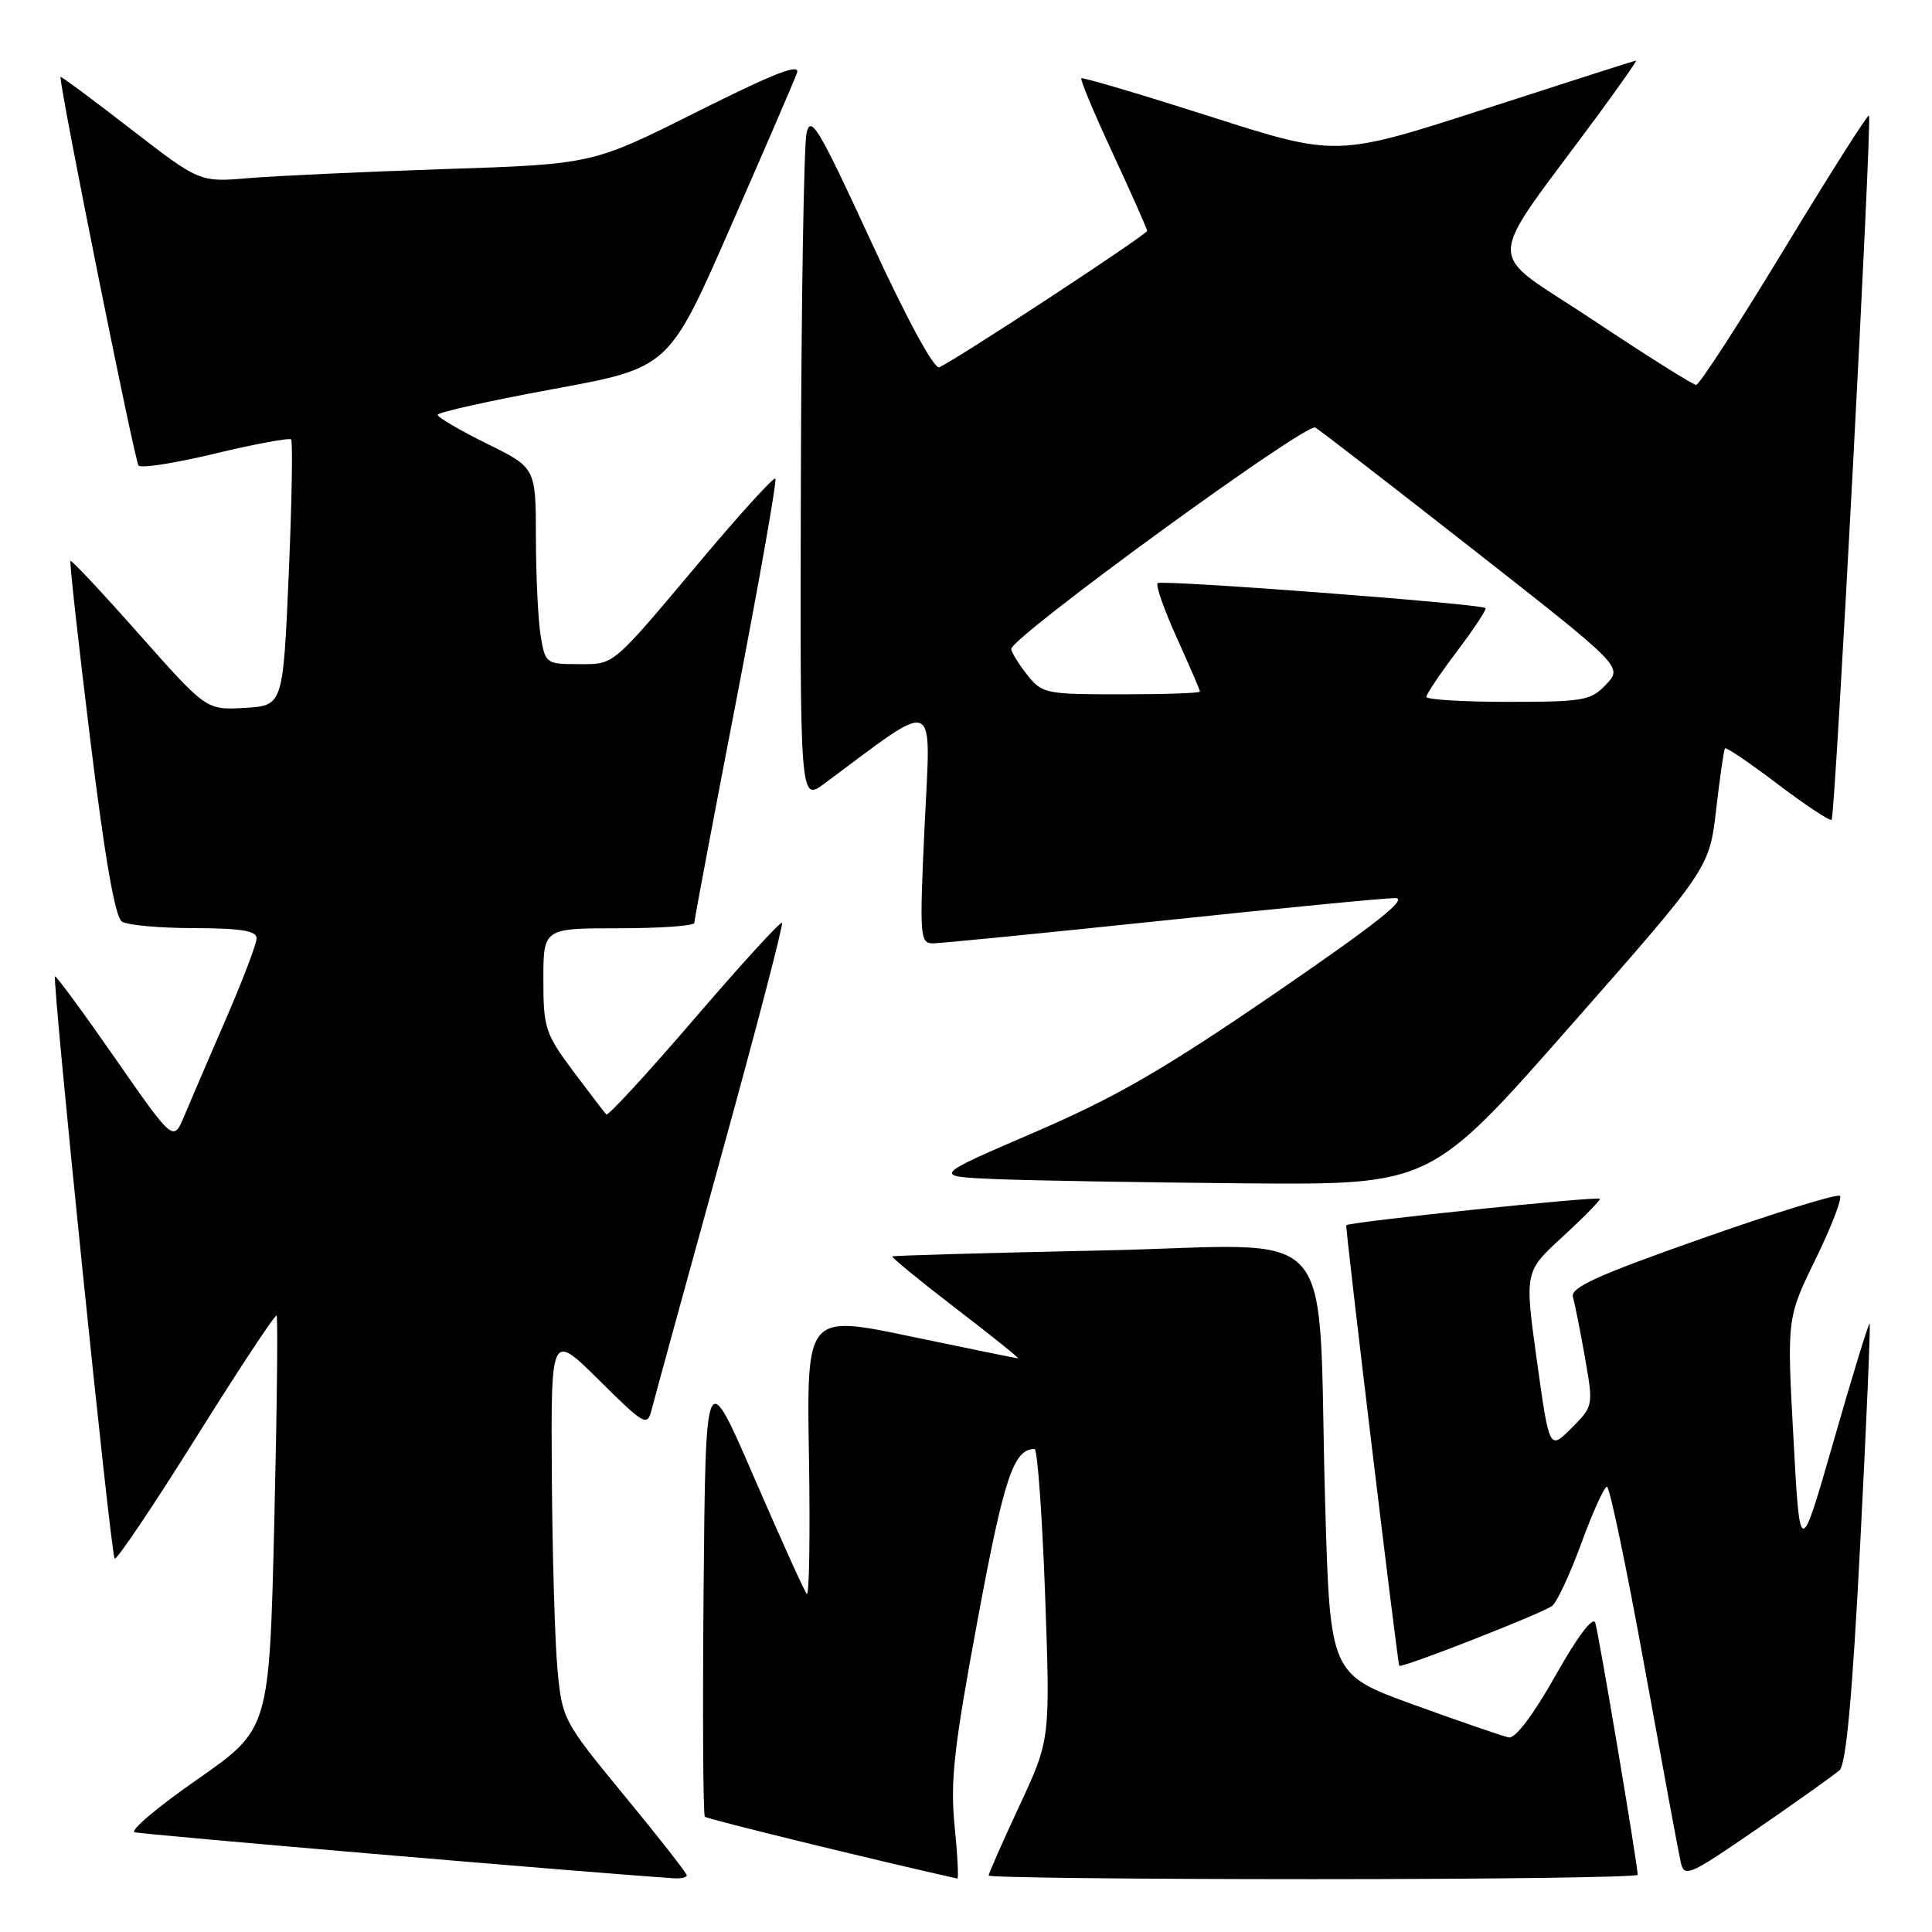 <?xml version="1.0" encoding="UTF-8" standalone="no"?>
<!DOCTYPE svg PUBLIC "-//W3C//DTD SVG 1.1//EN" "http://www.w3.org/Graphics/SVG/1.1/DTD/svg11.dtd" >
<svg xmlns="http://www.w3.org/2000/svg" xmlns:xlink="http://www.w3.org/1999/xlink" version="1.1" viewBox="0 0 256 256">
 <g >
 <path fill="currentColor"
d=" M 91.00 248.49 C 91.00 248.21 87.29 243.46 82.75 237.95 C 74.62 228.07 74.49 227.82 73.87 221.21 C 73.53 217.52 73.19 205.96 73.12 195.53 C 73.00 176.56 73.00 176.56 79.37 182.87 C 85.37 188.82 85.77 189.05 86.33 186.84 C 86.65 185.55 90.76 170.59 95.45 153.58 C 100.15 136.57 103.82 122.49 103.62 122.28 C 103.41 122.08 98.18 127.80 92.00 135.00 C 85.82 142.20 80.57 147.90 80.34 147.67 C 80.11 147.44 78.14 144.86 75.96 141.95 C 72.25 136.98 72.00 136.20 72.00 129.82 C 72.00 123.00 72.00 123.00 82.00 123.00 C 87.50 123.00 92.00 122.68 92.00 122.29 C 92.00 121.90 94.51 108.58 97.58 92.70 C 100.64 76.81 102.97 63.63 102.74 63.41 C 102.52 63.19 98.15 67.98 93.03 74.07 C 80.83 88.58 81.51 88.00 76.56 88.00 C 72.37 88.00 72.25 87.91 71.64 84.25 C 71.30 82.19 71.02 76.33 71.01 71.24 C 71.00 61.98 71.00 61.98 64.50 58.78 C 60.92 57.01 58.00 55.30 58.00 54.97 C 58.00 54.63 64.89 53.10 73.32 51.55 C 88.63 48.74 88.63 48.74 96.78 30.12 C 101.27 19.88 105.24 10.68 105.60 9.68 C 106.10 8.32 102.69 9.64 92.39 14.80 C 78.50 21.76 78.50 21.76 59.00 22.40 C 48.27 22.76 36.57 23.30 32.98 23.60 C 26.46 24.16 26.46 24.16 17.23 17.02 C 12.15 13.09 8.00 10.01 8.01 10.19 C 8.07 12.47 17.87 61.20 18.36 61.70 C 18.74 62.07 23.34 61.35 28.58 60.08 C 33.83 58.82 38.32 57.99 38.57 58.23 C 38.81 58.48 38.67 66.52 38.26 76.09 C 37.50 93.50 37.50 93.50 32.42 93.80 C 27.34 94.09 27.34 94.09 18.47 84.08 C 13.59 78.57 9.48 74.18 9.34 74.32 C 9.20 74.47 10.37 85.09 11.95 97.93 C 13.89 113.75 15.25 121.54 16.16 122.12 C 16.90 122.59 21.21 122.98 25.75 122.98 C 31.93 123.00 34.00 123.33 34.00 124.33 C 34.00 125.06 32.16 129.90 29.91 135.08 C 27.66 140.26 25.18 146.03 24.40 147.91 C 22.97 151.31 22.97 151.31 15.25 140.22 C 11.01 134.12 7.42 129.24 7.29 129.38 C 6.88 129.79 14.68 206.02 15.19 206.52 C 15.44 206.78 20.30 199.56 25.98 190.48 C 31.66 181.40 36.46 174.13 36.65 174.32 C 36.84 174.51 36.70 186.92 36.34 201.90 C 35.68 229.13 35.68 229.13 26.17 235.76 C 20.94 239.40 17.19 242.56 17.84 242.78 C 18.72 243.07 76.86 248.04 89.25 248.88 C 90.21 248.95 91.00 248.77 91.00 248.49 Z  M 126.49 241.94 C 125.90 236.02 126.39 231.60 129.53 214.69 C 133.03 195.82 134.30 192.00 137.08 192.00 C 137.47 192.00 138.09 200.66 138.48 211.25 C 139.17 230.50 139.17 230.50 135.08 239.27 C 132.84 244.09 131.00 248.25 131.00 248.52 C 131.00 248.78 150.35 249.00 174.00 249.00 C 197.65 249.00 217.00 248.74 217.00 248.42 C 217.00 247.09 211.83 216.38 211.38 215.02 C 211.08 214.12 209.00 216.88 206.11 222.02 C 203.17 227.24 200.79 230.39 199.92 230.22 C 199.14 230.06 193.49 228.12 187.37 225.90 C 176.24 221.87 176.24 221.87 175.59 199.19 C 174.50 160.83 178.17 165.01 146.16 165.69 C 130.95 166.01 118.38 166.37 118.24 166.48 C 118.09 166.60 121.87 169.69 126.63 173.35 C 131.40 177.01 135.12 179.99 134.90 179.99 C 134.68 179.98 128.29 178.68 120.69 177.09 C 106.88 174.20 106.88 174.20 107.19 193.05 C 107.36 203.42 107.23 211.59 106.90 211.20 C 106.57 210.82 103.42 203.85 99.90 195.72 C 93.50 180.94 93.50 180.94 93.23 210.62 C 93.09 226.95 93.16 240.50 93.40 240.73 C 93.71 241.04 115.77 246.44 126.85 248.92 C 127.04 248.96 126.88 245.82 126.49 241.94 Z  M 243.75 234.56 C 244.62 233.77 245.45 224.73 246.49 204.54 C 247.31 188.65 247.87 175.54 247.74 175.40 C 247.60 175.27 245.47 182.21 243.00 190.83 C 238.50 206.50 238.50 206.50 237.64 190.57 C 236.77 174.65 236.77 174.65 240.57 166.85 C 242.67 162.56 244.12 158.78 243.80 158.46 C 243.47 158.14 235.28 160.67 225.58 164.08 C 211.47 169.05 208.05 170.61 208.43 171.89 C 208.68 172.78 209.40 176.38 210.02 179.91 C 211.14 186.29 211.13 186.33 208.22 189.24 C 205.30 192.16 205.30 192.16 203.65 180.33 C 202.01 168.50 202.01 168.50 207.01 163.92 C 209.75 161.40 212.00 159.12 212.00 158.85 C 212.00 158.44 178.73 161.91 178.39 162.35 C 178.22 162.57 185.19 220.47 185.41 220.72 C 185.73 221.08 204.39 213.77 205.67 212.79 C 206.31 212.29 208.06 208.54 209.55 204.45 C 211.05 200.35 212.57 197.00 212.93 197.00 C 213.29 197.00 215.52 207.69 217.89 220.75 C 220.26 233.81 222.42 245.50 222.70 246.73 C 223.18 248.83 223.76 248.57 232.85 242.32 C 238.16 238.67 243.06 235.18 243.75 234.56 Z  M 208.03 136.01 C 226.50 115.03 226.50 115.03 227.40 107.26 C 227.89 102.99 228.42 99.35 228.57 99.16 C 228.72 98.97 231.88 101.11 235.58 103.92 C 239.29 106.72 242.49 108.84 242.70 108.63 C 243.18 108.15 248.08 15.75 247.65 15.31 C 247.47 15.14 242.42 23.10 236.42 33.00 C 230.42 42.90 225.17 51.00 224.75 51.00 C 224.33 51.00 218.17 47.12 211.05 42.38 C 196.51 32.70 196.43 36.02 211.74 15.25 C 214.67 11.26 216.95 8.01 216.79 8.02 C 216.63 8.03 207.63 10.91 196.80 14.42 C 177.09 20.79 177.09 20.79 160.34 15.43 C 151.13 12.49 143.45 10.21 143.28 10.38 C 143.11 10.55 145.00 15.07 147.49 20.42 C 149.97 25.77 152.00 30.34 152.00 30.59 C 152.00 31.09 126.29 47.95 124.45 48.66 C 123.76 48.92 120.11 42.19 115.40 31.95 C 108.47 16.92 107.42 15.16 106.87 17.65 C 106.52 19.22 106.18 39.79 106.12 63.37 C 106.00 106.24 106.00 106.24 109.25 103.82 C 124.50 92.50 123.34 92.01 122.52 109.32 C 121.83 124.19 121.89 125.00 123.64 125.00 C 124.67 124.99 138.29 123.64 153.93 122.00 C 169.56 120.35 183.48 119.00 184.86 119.00 C 186.69 119.00 182.40 122.39 168.93 131.63 C 154.13 141.76 147.84 145.40 137.00 150.07 C 123.50 155.88 123.50 155.88 132.00 156.24 C 136.68 156.43 151.54 156.68 165.03 156.80 C 189.56 157.00 189.56 157.00 208.03 136.01 Z  M 189.00 92.34 C 189.00 91.98 190.84 89.24 193.09 86.26 C 195.34 83.28 197.03 80.72 196.84 80.57 C 196.12 80.00 153.88 76.79 153.39 77.27 C 153.11 77.55 154.26 80.82 155.94 84.53 C 157.62 88.24 159.00 91.44 159.00 91.64 C 159.00 91.84 154.31 92.00 148.57 92.00 C 138.50 92.00 138.07 91.91 136.07 89.37 C 134.93 87.92 134.00 86.40 134.00 85.99 C 134.00 84.42 173.10 55.94 174.29 56.65 C 174.95 57.05 184.39 64.34 195.26 72.86 C 215.02 88.35 215.02 88.35 212.83 90.68 C 210.81 92.83 209.86 93.00 199.83 93.00 C 193.87 93.00 189.00 92.70 189.00 92.34 Z "/>
</g>
</svg>